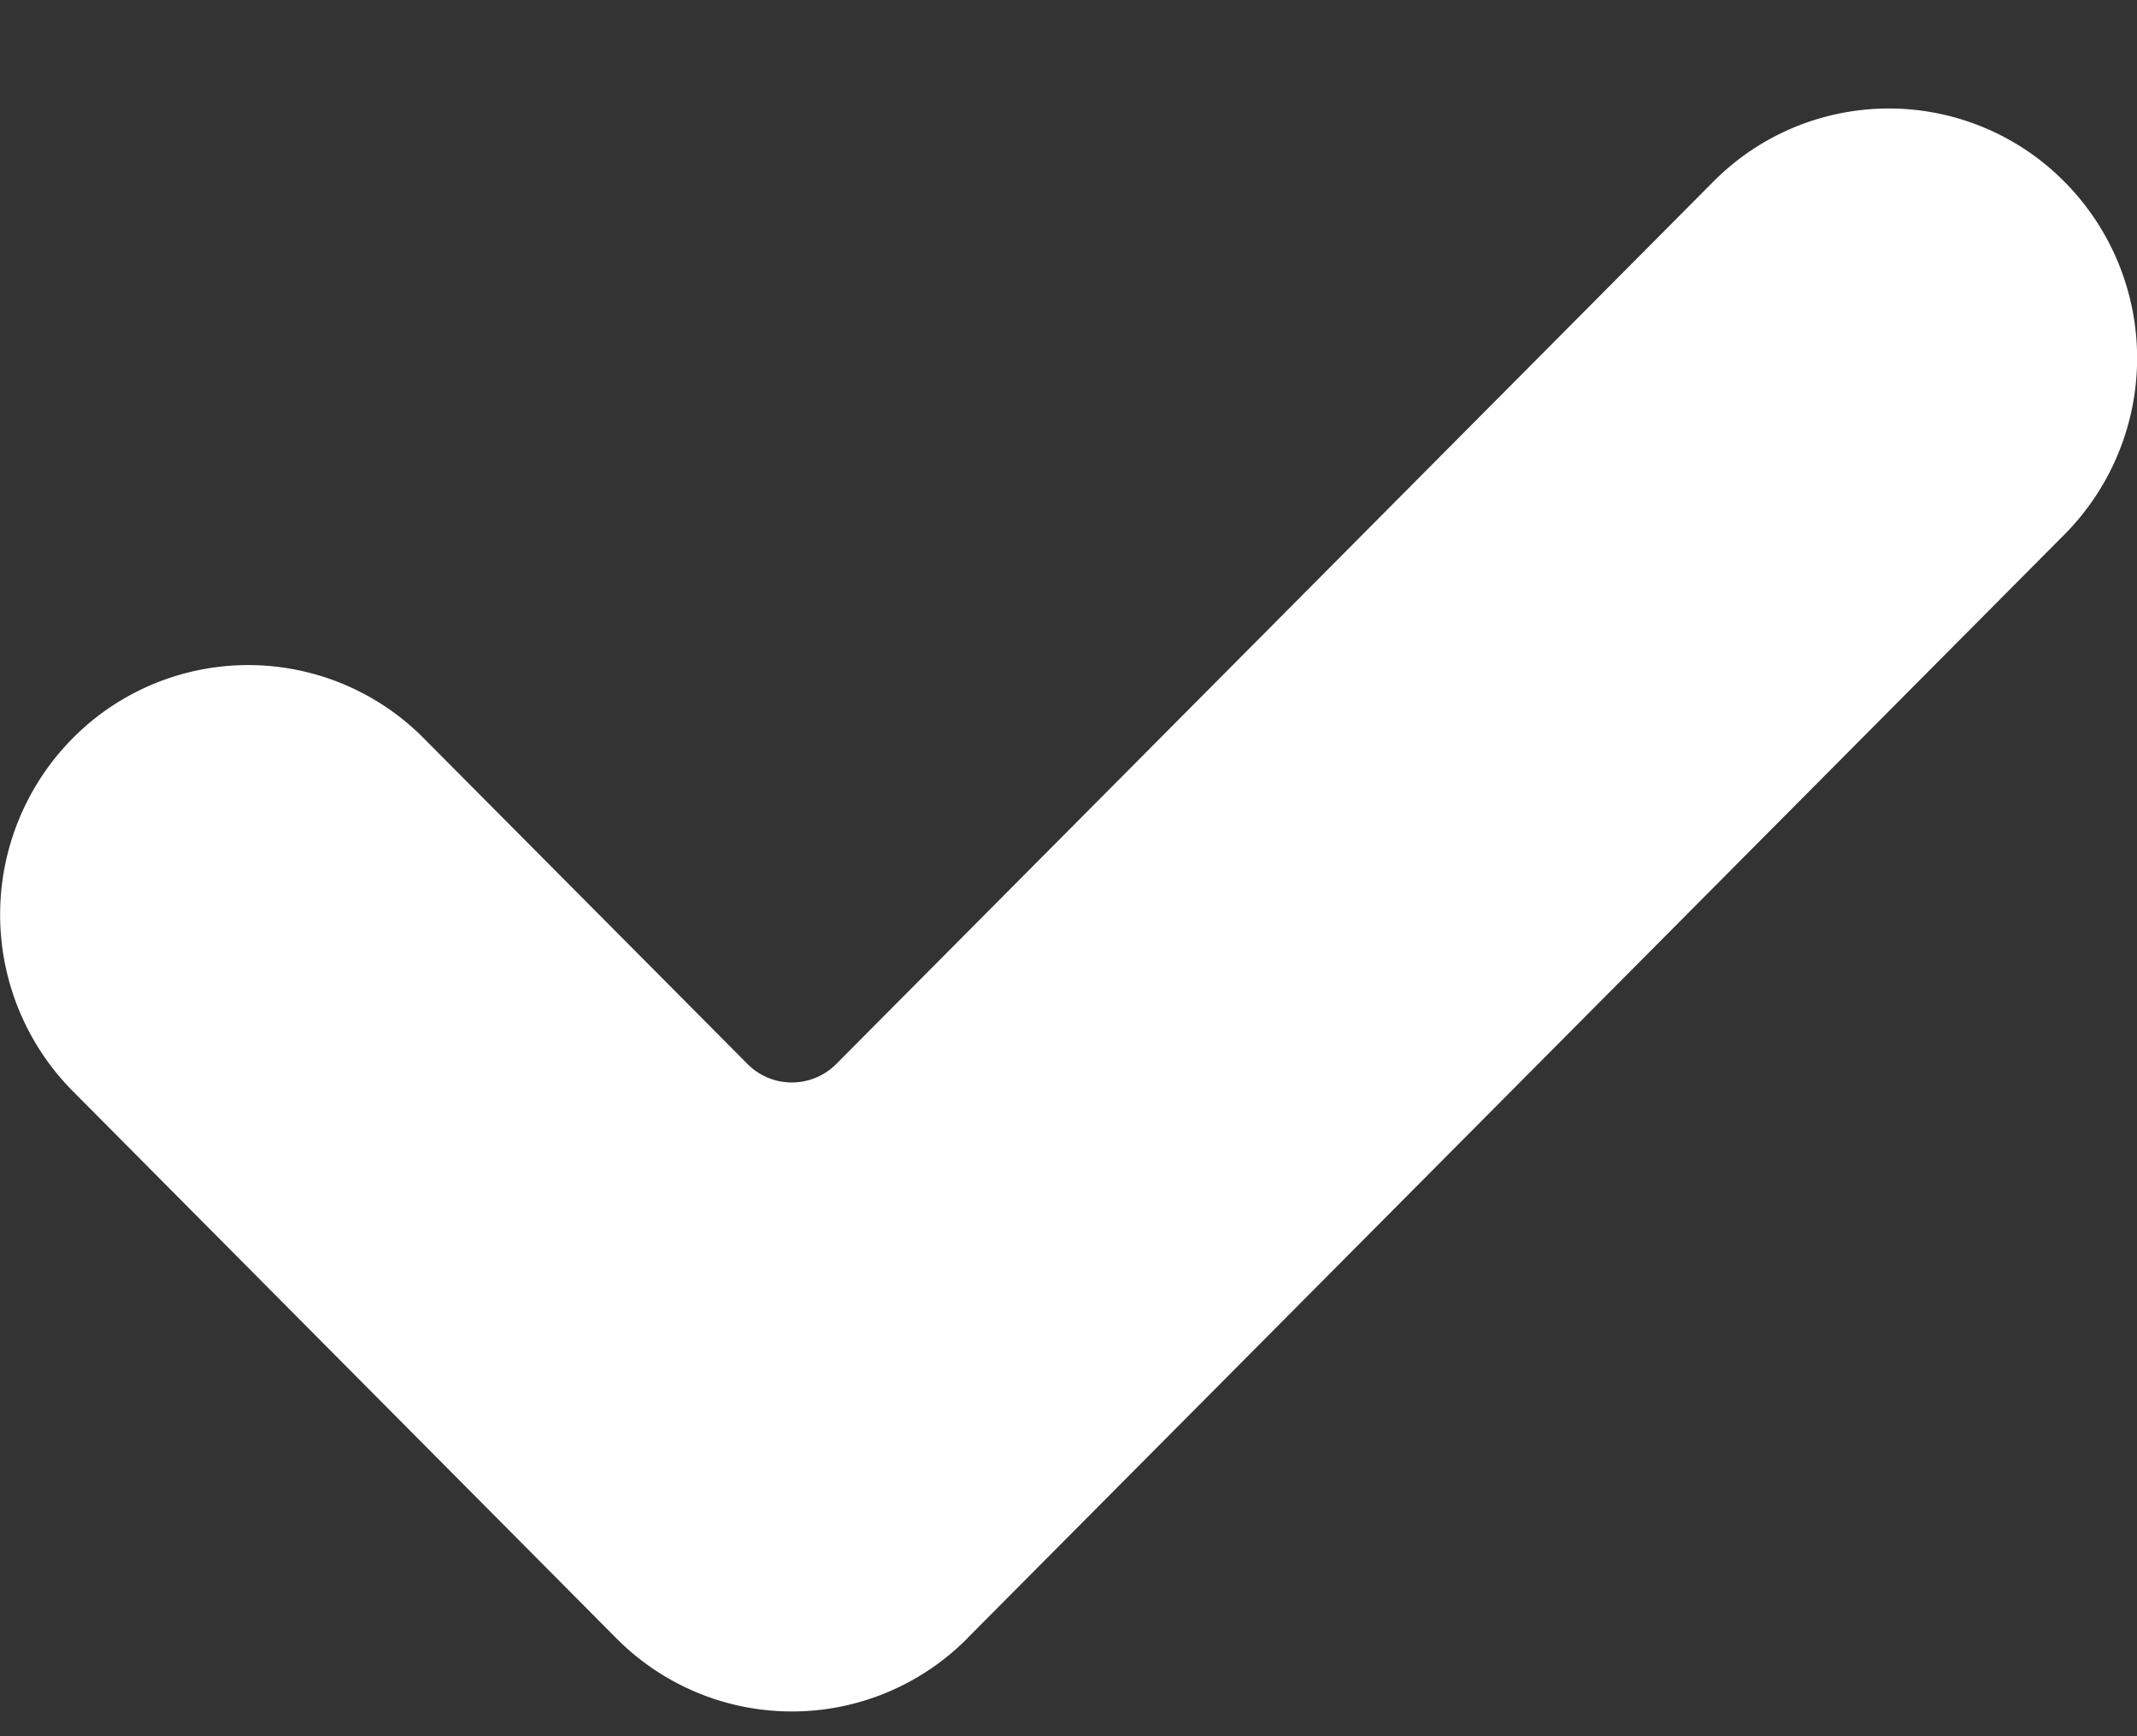 <svg xmlns="http://www.w3.org/2000/svg" width="16" height="13" viewBox="0 0 16 13">
    <rect x="0" y="0" width="16" height="13" fill="#333333" stroke="none"/>
    <path fill="#FFF" fill-rule="nonzero" d="M7.243 12.267a1.85 1.85 0 0 1-2.628 0L.545 8.17a1.877 1.877 0 0 1 0-2.643 1.85 1.85 0 0 1 2.627 0l2.425 2.44c.183.184.48.184.664 0l6.567-6.607a1.85 1.85 0 0 1 2.628 0 1.875 1.875 0 0 1 0 2.643l-8.213 8.263z"/>
</svg>
